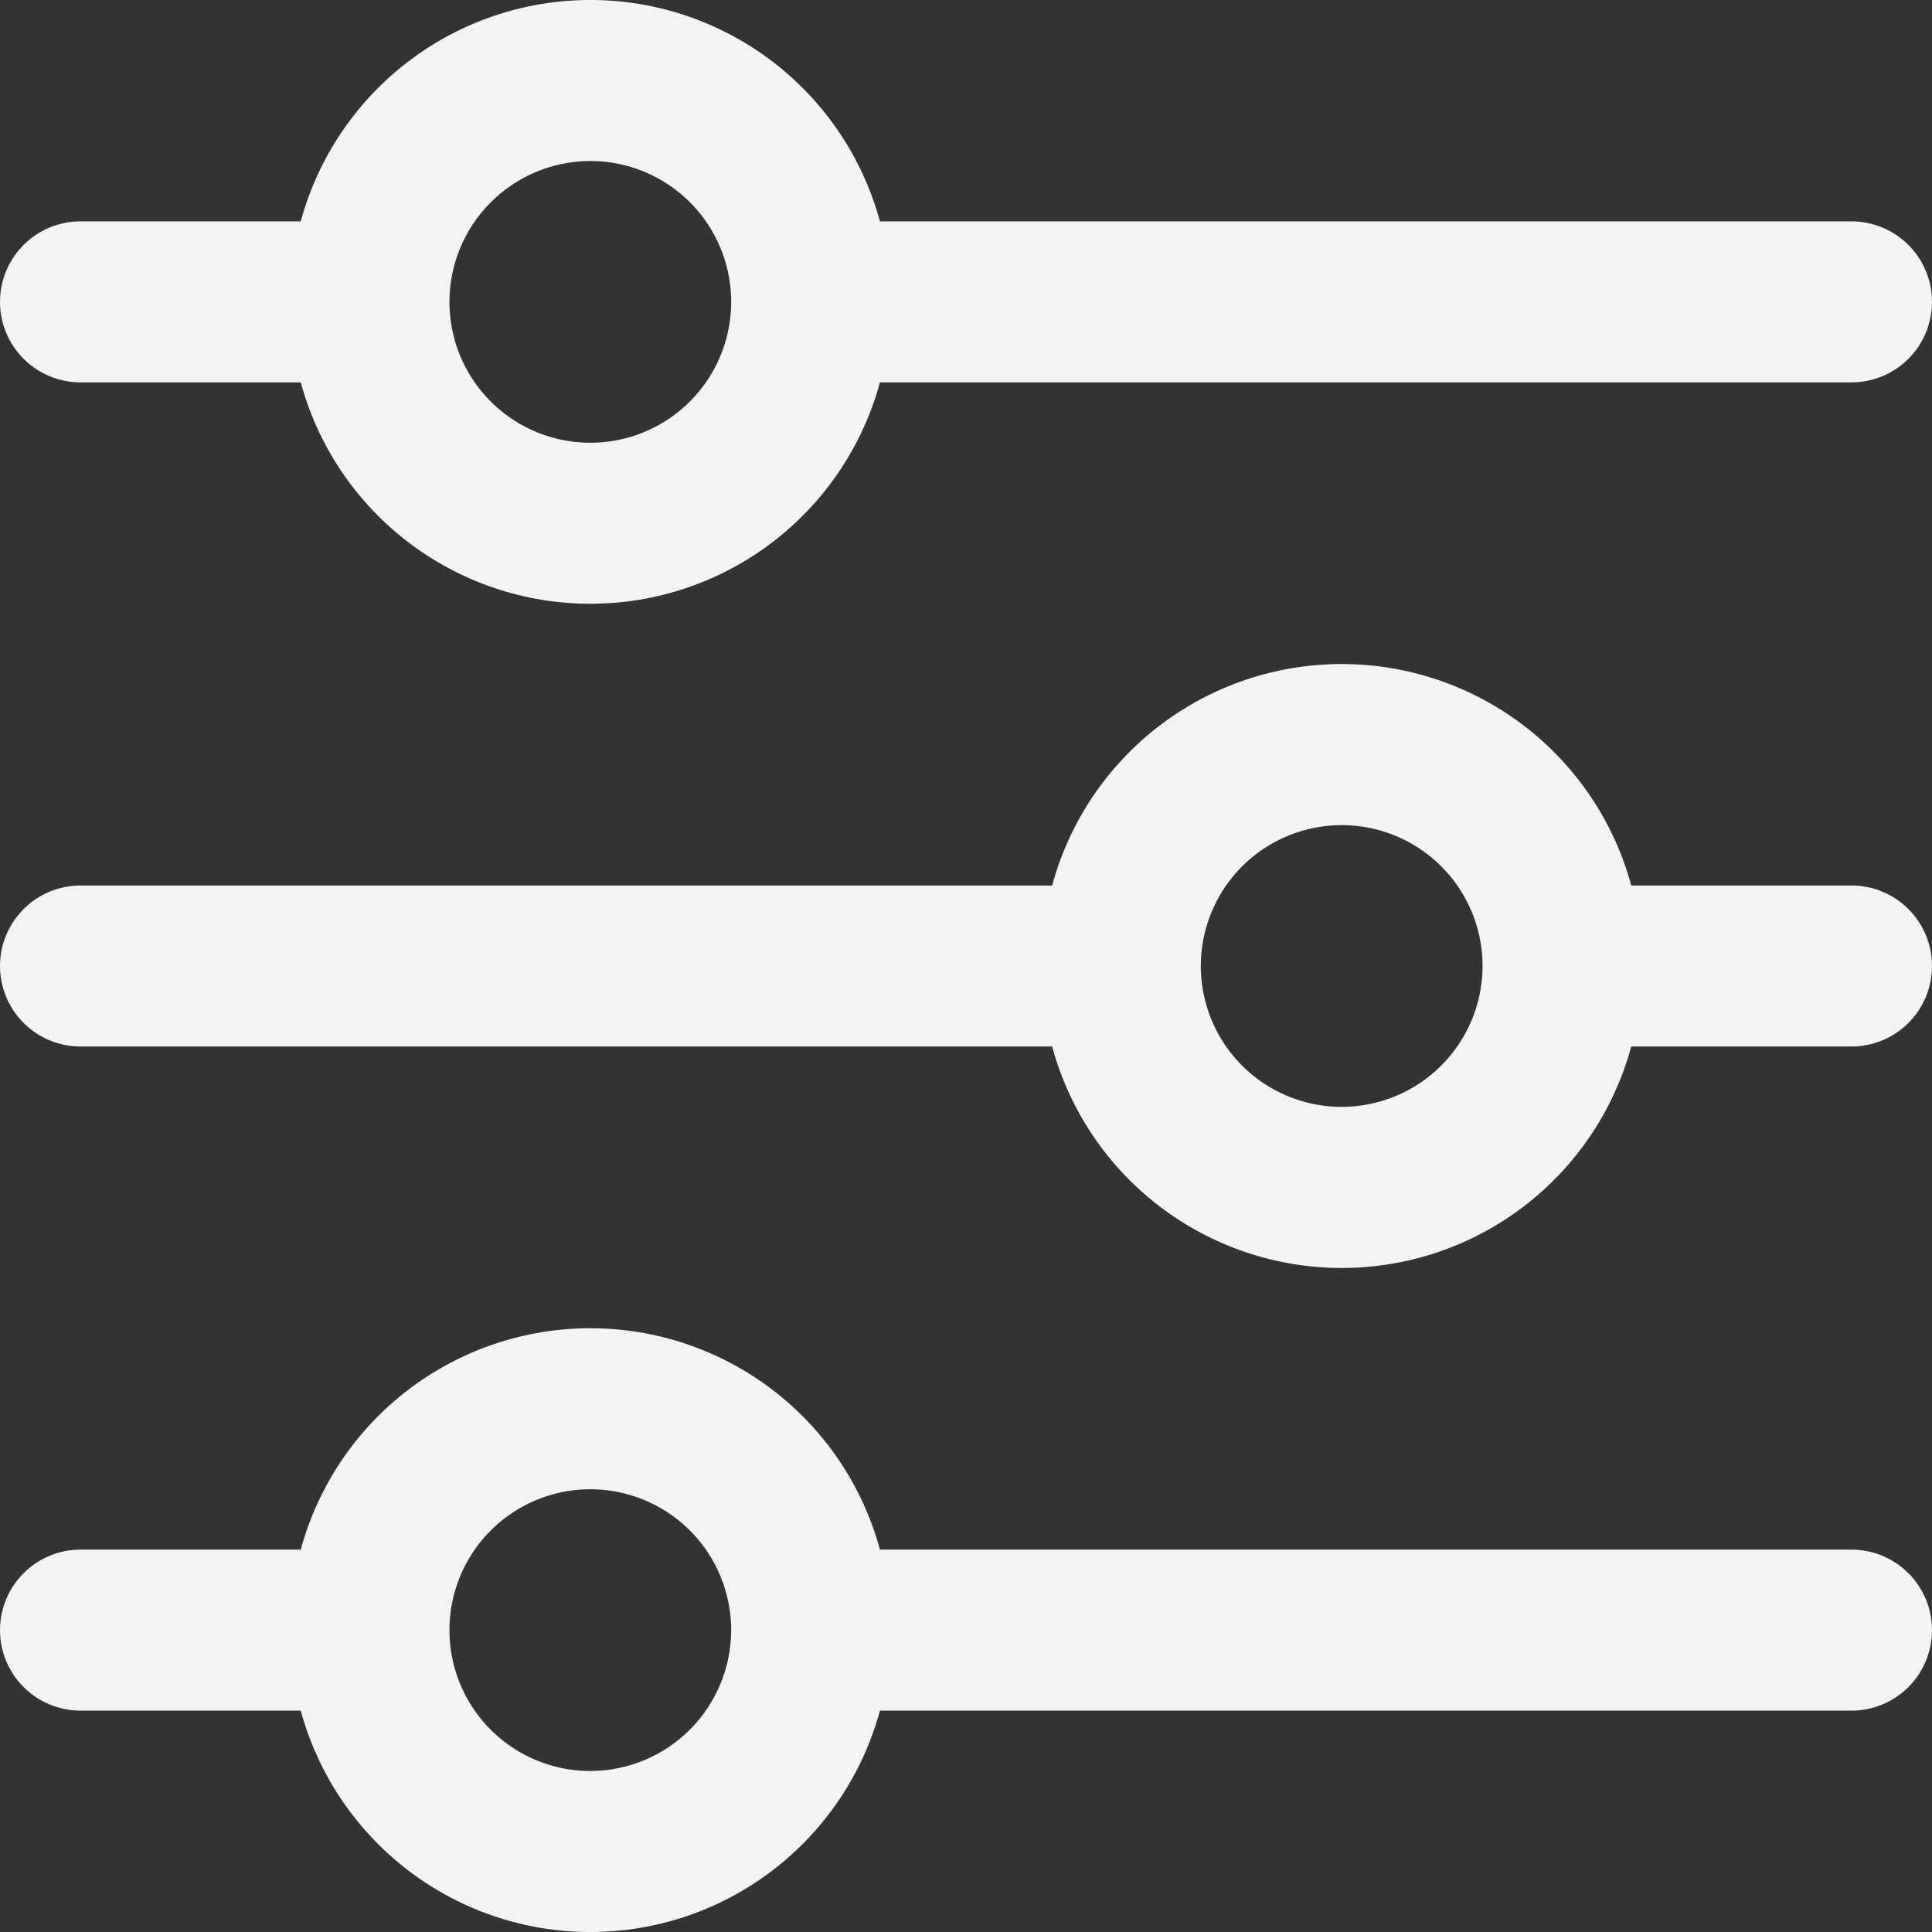 <svg width="512" height="512" viewBox="0 0 512 512" fill="none" xmlns="http://www.w3.org/2000/svg">
<rect x="0" y="0" width="512" height="512" fill="#333333" stroke="none"/>
<g clip-path="url(#clip0_3515_3474)">
<path d="M21.333 101.333H79.701C84.28 118.181 94.276 133.053 108.146 143.657C122.016 154.26 138.989 160.005 156.448 160.005C173.907 160.005 190.88 154.26 204.75 143.657C218.62 133.053 228.616 118.181 233.195 101.333H490.667C496.325 101.333 501.751 99.085 505.752 95.085C509.752 91.084 512 85.658 512 80C512 74.342 509.752 68.915 505.752 64.915C501.751 60.914 496.325 58.666 490.667 58.666H233.195C228.616 41.819 218.62 26.946 204.75 16.343C190.88 5.739 173.907 -0.006 156.448 -0.006C138.989 -0.006 122.016 5.739 108.146 16.343C94.276 26.946 84.28 41.819 79.701 58.666H21.333C15.675 58.666 10.249 60.914 6.248 64.915C2.248 68.915 0 74.342 0 80C0 85.658 2.248 91.084 6.248 95.085C10.249 99.085 15.675 101.333 21.333 101.333ZM156.437 42.666C163.821 42.666 171.039 44.856 177.179 48.958C183.318 53.06 188.103 58.891 190.929 65.713C193.755 72.535 194.494 80.041 193.053 87.283C191.613 94.525 188.057 101.177 182.836 106.398C177.615 111.619 170.963 115.175 163.721 116.616C156.479 118.056 148.972 117.317 142.15 114.491C135.329 111.666 129.498 106.88 125.396 100.741C121.294 94.602 119.104 87.383 119.104 80C119.115 70.102 123.052 60.612 130.051 53.614C137.05 46.615 146.539 42.678 156.437 42.666Z" fill="#F1F3F5"/>
<path d="M490.667 234.667H432.299C427.727 217.815 417.736 202.937 403.867 192.329C389.998 181.721 373.023 175.974 355.563 175.974C338.102 175.974 321.127 181.721 307.258 192.329C293.389 202.937 283.398 217.815 278.827 234.667H21.333C15.675 234.667 10.249 236.914 6.248 240.915C2.248 244.916 0 250.342 0 256C0 261.658 2.248 267.084 6.248 271.085C10.249 275.086 15.675 277.333 21.333 277.333H278.827C283.398 294.185 293.389 309.063 307.258 319.671C321.127 330.279 338.102 336.026 355.563 336.026C373.023 336.026 389.998 330.279 403.867 319.671C417.736 309.063 427.727 294.185 432.299 277.333H490.667C496.325 277.333 501.751 275.086 505.752 271.085C509.752 267.084 512 261.658 512 256C512 250.342 509.752 244.916 505.752 240.915C501.751 236.914 496.325 234.667 490.667 234.667ZM355.563 293.333C348.179 293.333 340.961 291.144 334.821 287.041C328.682 282.939 323.897 277.109 321.071 270.287C318.246 263.465 317.506 255.959 318.947 248.717C320.387 241.475 323.943 234.822 329.164 229.601C334.385 224.38 341.037 220.824 348.279 219.384C355.521 217.943 363.028 218.683 369.85 221.508C376.671 224.334 382.502 229.119 386.604 235.259C390.706 241.398 392.896 248.616 392.896 256C392.885 265.898 388.948 275.387 381.949 282.386C374.95 289.385 365.461 293.322 355.563 293.333Z" fill="#F1F3F5"/>
<path d="M490.667 410.666H233.195C228.616 393.819 218.62 378.946 204.75 368.342C190.88 357.739 173.907 351.994 156.448 351.994C138.989 351.994 122.016 357.739 108.146 368.342C94.276 378.946 84.28 393.819 79.701 410.666H21.333C15.675 410.666 10.249 412.914 6.248 416.915C2.248 420.915 0 426.342 0 432C0 437.658 2.248 443.084 6.248 447.085C10.249 451.085 15.675 453.333 21.333 453.333H79.701C84.28 470.181 94.276 485.053 108.146 495.657C122.016 506.26 138.989 512.005 156.448 512.005C173.907 512.005 190.88 506.26 204.75 495.657C218.62 485.053 228.616 470.181 233.195 453.333H490.667C496.325 453.333 501.751 451.085 505.752 447.085C509.752 443.084 512 437.658 512 432C512 426.342 509.752 420.915 505.752 416.915C501.751 412.914 496.325 410.666 490.667 410.666ZM156.437 469.333C149.054 469.333 141.835 467.143 135.696 463.041C129.557 458.939 124.772 453.108 121.946 446.287C119.12 439.465 118.381 431.958 119.821 424.716C121.262 417.474 124.818 410.822 130.039 405.601C135.26 400.38 141.912 396.824 149.154 395.384C156.396 393.943 163.902 394.683 170.724 397.508C177.546 400.334 183.377 405.119 187.479 411.258C191.581 417.398 193.771 424.616 193.771 432C193.754 441.896 189.815 451.382 182.817 458.38C175.82 465.377 166.334 469.316 156.437 469.333Z" fill="#F1F3F5"/>
</g>
<defs>
<clipPath id="clip0_3515_3474">
<rect width="512" height="512" fill="white"/>
</clipPath>
</defs>
</svg>
